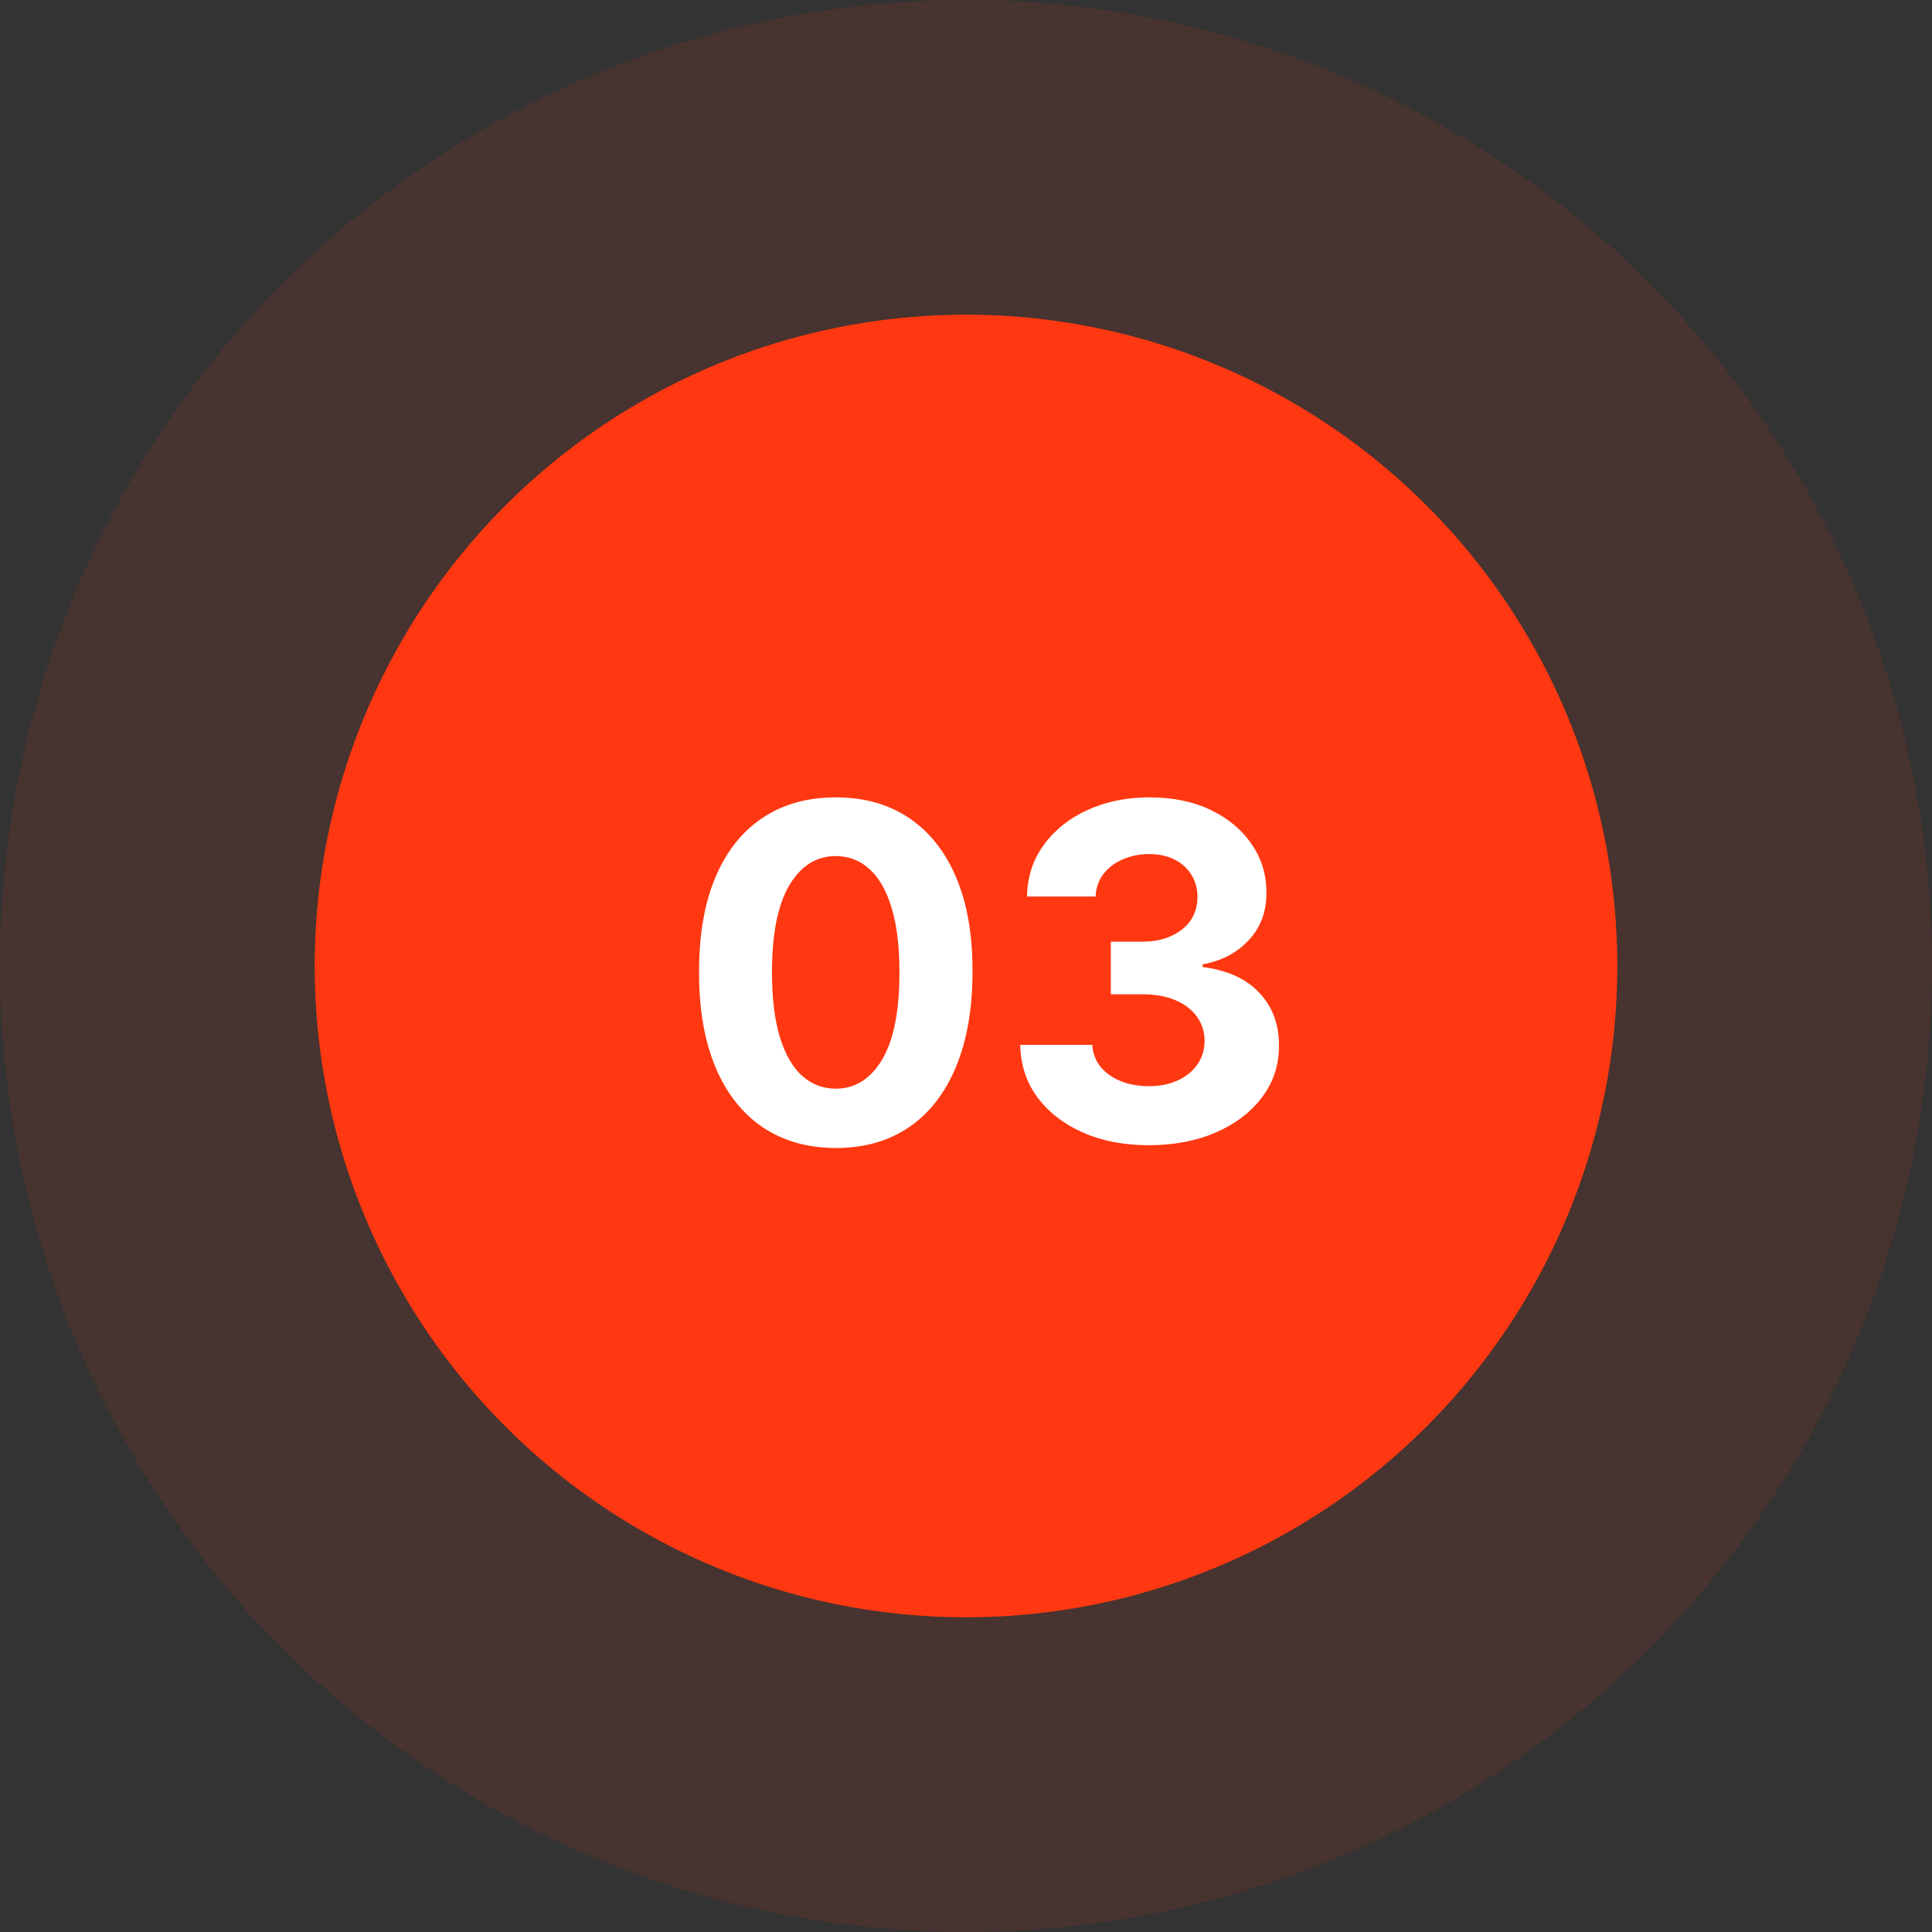 <svg width="83" height="83" viewBox="0 0 83 83" fill="none" xmlns="http://www.w3.org/2000/svg">
<rect x="0" y="0" width="83" height="83" fill="#333333" stroke="none"/>
<circle cx="41.5" cy="41.5" r="41.5" fill="#FF3811" fill-opacity="0.1"/>
<circle cx="41.5" cy="41.5" r="27.98" fill="#FF3811"/>
<path d="M35.906 49.32C34.684 49.315 33.633 49.014 32.752 48.418C31.876 47.821 31.201 46.957 30.728 45.825C30.259 44.694 30.027 43.332 30.032 41.742C30.032 40.155 30.266 38.803 30.735 37.686C31.209 36.569 31.883 35.719 32.759 35.136C33.64 34.549 34.689 34.256 35.906 34.256C37.122 34.256 38.169 34.549 39.045 35.136C39.925 35.724 40.602 36.576 41.076 37.693C41.55 38.806 41.784 40.155 41.779 41.742C41.779 43.337 41.542 44.701 41.069 45.832C40.6 46.964 39.928 47.828 39.052 48.425C38.176 49.021 37.127 49.32 35.906 49.32ZM35.906 46.77C36.739 46.77 37.404 46.351 37.901 45.513C38.398 44.675 38.645 43.418 38.64 41.742C38.64 40.638 38.526 39.72 38.299 38.986C38.077 38.252 37.759 37.7 37.347 37.331C36.94 36.962 36.459 36.777 35.906 36.777C35.077 36.777 34.414 37.191 33.917 38.02C33.42 38.849 33.169 40.089 33.164 41.742C33.164 42.859 33.275 43.792 33.498 44.54C33.725 45.283 34.045 45.842 34.457 46.216C34.869 46.585 35.352 46.77 35.906 46.77ZM49.348 49.199C48.288 49.199 47.343 49.017 46.515 48.652C45.691 48.283 45.04 47.776 44.561 47.132C44.088 46.483 43.844 45.735 43.83 44.888H46.926C46.945 45.243 47.061 45.555 47.275 45.825C47.492 46.09 47.781 46.296 48.141 46.443C48.501 46.59 48.906 46.663 49.355 46.663C49.824 46.663 50.239 46.581 50.598 46.415C50.958 46.249 51.24 46.019 51.444 45.726C51.647 45.432 51.749 45.094 51.749 44.71C51.749 44.322 51.64 43.979 51.422 43.68C51.209 43.377 50.901 43.141 50.499 42.97C50.101 42.8 49.628 42.715 49.078 42.715H47.722V40.456H49.078C49.542 40.456 49.952 40.376 50.307 40.215C50.667 40.053 50.946 39.831 51.145 39.547C51.344 39.258 51.444 38.922 51.444 38.538C51.444 38.174 51.356 37.854 51.181 37.58C51.01 37.3 50.769 37.082 50.456 36.926C50.149 36.77 49.789 36.692 49.377 36.692C48.96 36.692 48.579 36.767 48.233 36.919C47.888 37.066 47.611 37.276 47.402 37.551C47.194 37.826 47.083 38.148 47.069 38.517H44.121C44.135 37.679 44.374 36.94 44.838 36.301C45.302 35.662 45.927 35.162 46.713 34.803C47.504 34.438 48.397 34.256 49.391 34.256C50.395 34.256 51.273 34.438 52.026 34.803C52.779 35.167 53.364 35.66 53.78 36.28C54.202 36.895 54.41 37.587 54.405 38.354C54.41 39.168 54.157 39.847 53.645 40.392C53.139 40.937 52.478 41.282 51.664 41.429V41.543C52.734 41.68 53.548 42.052 54.107 42.658C54.67 43.259 54.95 44.012 54.945 44.916C54.95 45.745 54.711 46.481 54.228 47.125C53.749 47.769 53.089 48.276 52.246 48.645C51.403 49.014 50.437 49.199 49.348 49.199Z" fill="white"/>
</svg>
